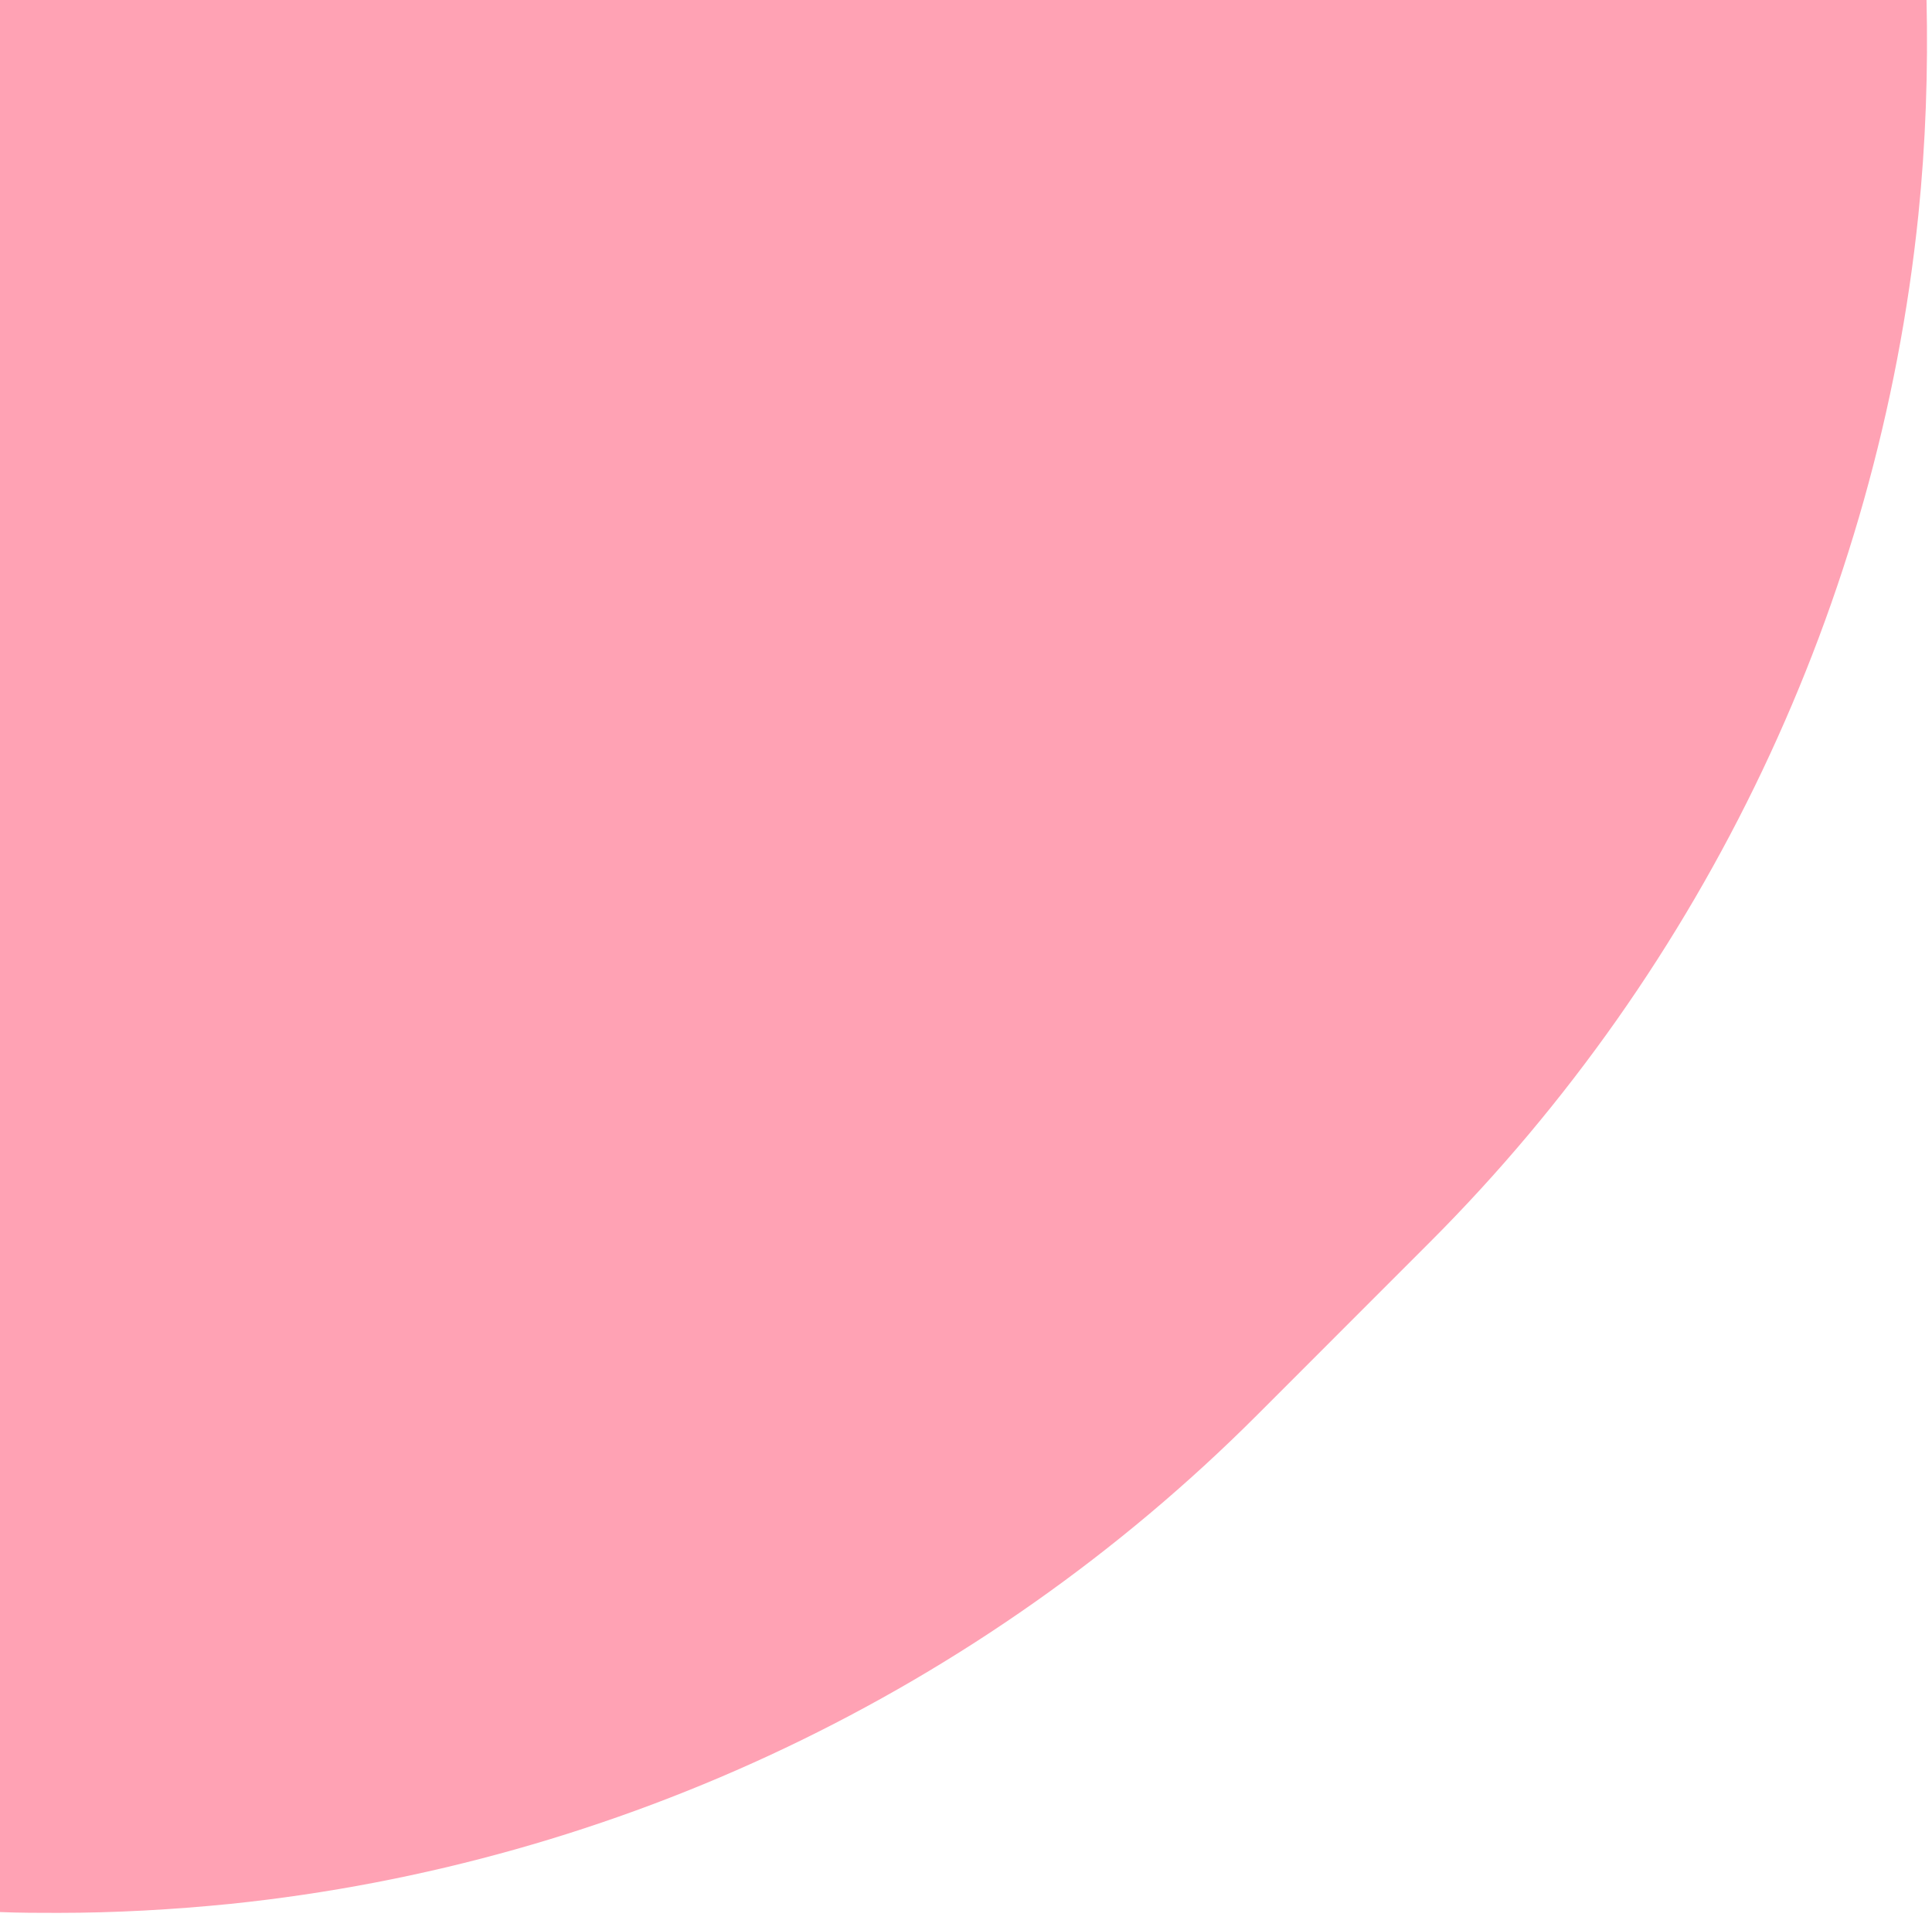 <svg width="373" height="370" viewBox="0 0 373 370" fill="none" xmlns="http://www.w3.org/2000/svg">
<path d="M0 0.019V369.063C3.784 369.22 7.568 369.22 11.195 369.22C22.232 369.22 33.426 368.59 44.463 367.486C119.198 359.758 189.519 326.323 242.654 273.174L276.08 239.74C329.215 186.591 362.641 116.252 370.367 41.497C371.786 27.619 372.259 13.74 371.943 -0.139H0V0.019Z" fill="#FFA2B4"/>
</svg>
